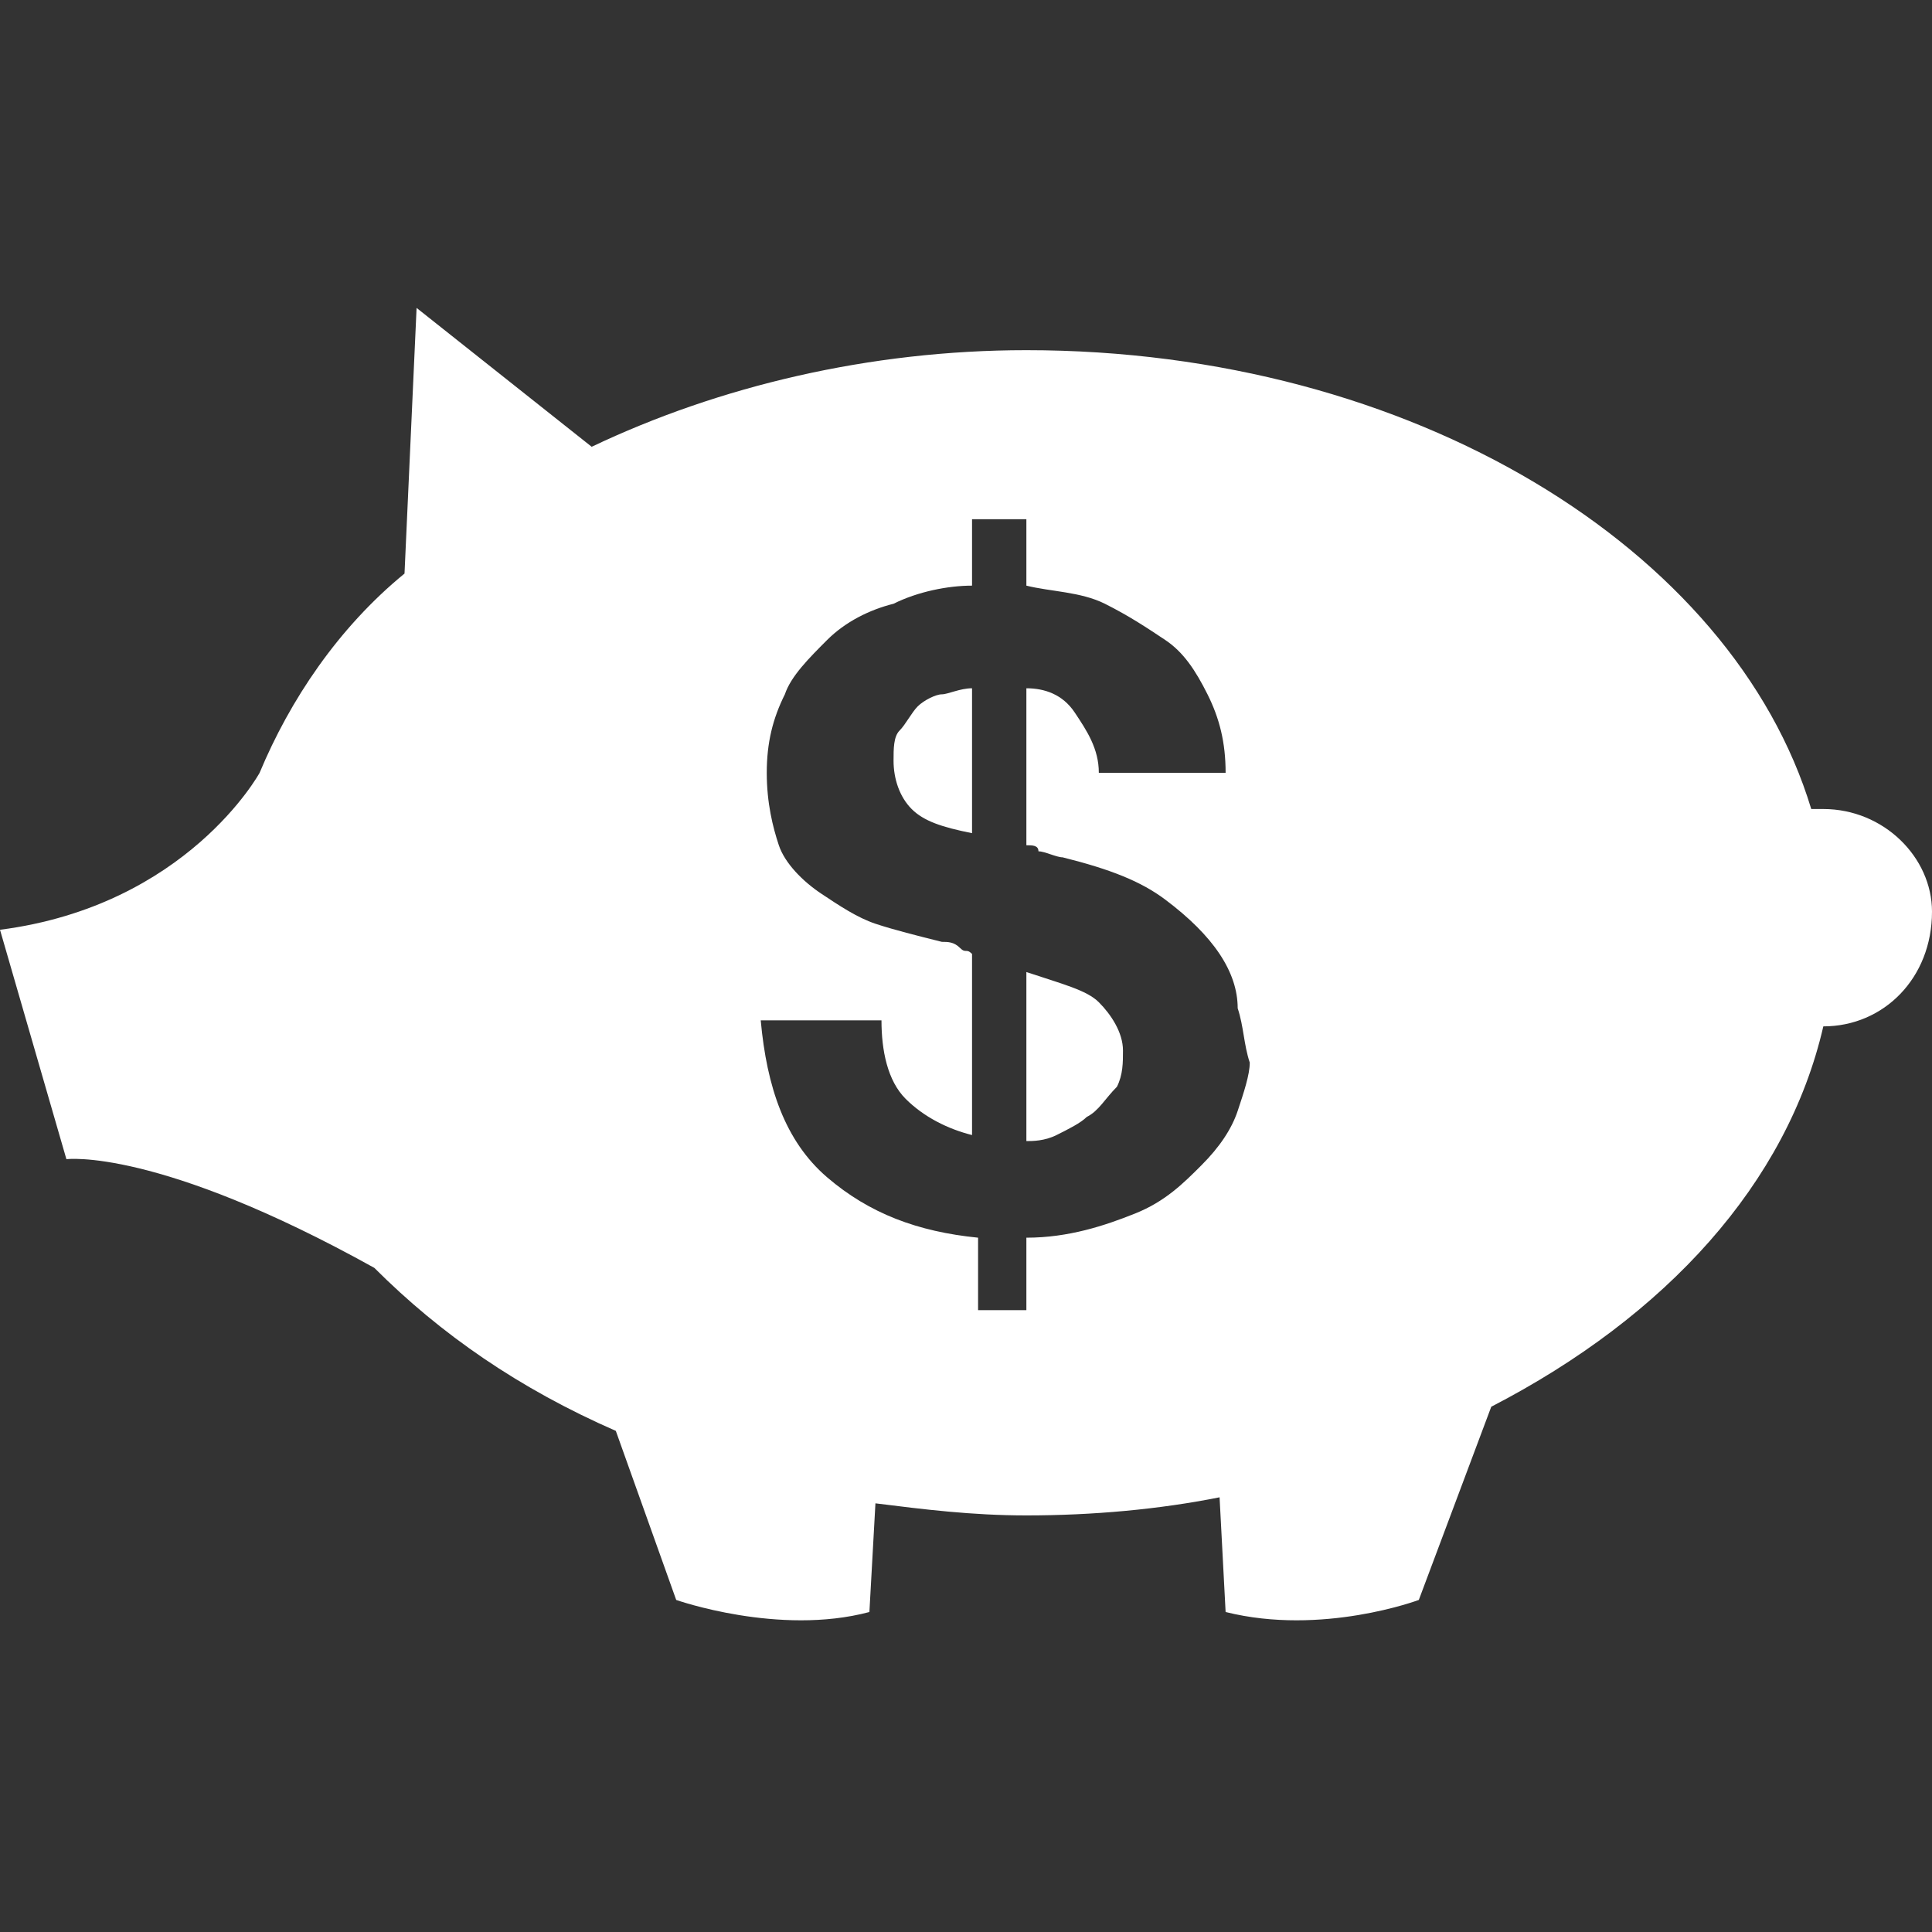 <?xml version="1.0" encoding="utf-8"?>
<!-- Generator: Adobe Illustrator 23.0.3, SVG Export Plug-In . SVG Version: 6.00 Build 0)  -->
<svg version="1.1" id="Layer_1" xmlns="http://www.w3.org/2000/svg" xmlns:xlink="http://www.w3.org/1999/xlink" x="0px" y="0px"
	 viewBox="0 0 32 32" style="enable-background:new 0 0 32 32;" xml:space="preserve">
<rect x="0" y="0" width="32" height="32" fill="#333333" stroke="none"/>
<style type="text/css">
	.st0{fill:#FFFFFF;}
</style>
<title>accounts</title>
<path class="st0" d="M30.2,17C30.2,17,30.1,17,30.2,17c-0.6,2.6-2.6,4.8-5.5,6.3l-1.2,3.2c0,0-1.6,0.6-3.2,0.2l-0.1-1.9
	c-1,0.2-2.1,0.3-3.2,0.3c-0.9,0-1.7-0.1-2.5-0.2l-0.1,1.8c-1.5,0.4-3.2-0.2-3.2-0.2l-1-2.8c-1.6-0.7-2.9-1.6-4-2.7v0
	c-3.6-2-5.1-1.8-5.1-1.8L0,15.4c3.1-0.4,4.3-2.6,4.3-2.6c0,0,0,0,0,0c0.5-1.2,1.3-2.4,2.4-3.3l0.2-4.4l2.9,2.3
	c2.1-1,4.6-1.6,7.2-1.6c6.4,0,11.7,3.3,13,7.6c0.1,0,0.1,0,0.2,0c1,0,1.8,0.8,1.8,1.7C32,16.2,31.2,17,30.2,17L30.2,17z M20.5,16.7
	c0-0.3-0.1-0.6-0.3-0.9s-0.5-0.6-0.9-0.9c-0.4-0.3-0.9-0.5-1.7-0.7c-0.1,0-0.3-0.1-0.4-0.1C17.2,14,17.1,14,17,14v-2.6
	c0.3,0,0.6,0.1,0.8,0.4s0.4,0.6,0.4,1h2.1c0-0.5-0.1-0.9-0.3-1.3s-0.4-0.7-0.7-0.9c-0.3-0.2-0.6-0.4-1-0.6S17.4,9.8,17,9.7V8.6h-0.9
	v1.1c-0.4,0-0.9,0.1-1.3,0.3c-0.4,0.1-0.8,0.3-1.1,0.6s-0.6,0.6-0.7,0.9c-0.2,0.4-0.3,0.8-0.3,1.3c0,0.5,0.1,0.9,0.2,1.2
	s0.4,0.6,0.7,0.8c0.3,0.2,0.6,0.4,0.9,0.5s0.7,0.2,1.1,0.3c0.1,0,0.2,0,0.3,0.1s0.1,0,0.2,0.1v3c-0.4-0.1-0.8-0.3-1.1-0.6
	s-0.4-0.8-0.4-1.3h-2c0.1,1.1,0.4,2,1.1,2.6s1.5,0.9,2.5,1v1.2H17v-1.2c0.7,0,1.3-0.2,1.8-0.4s0.8-0.5,1.1-0.8s0.5-0.6,0.6-0.9
	s0.2-0.6,0.2-0.8C20.6,17.3,20.6,17,20.5,16.7L20.5,16.7z M18,18.5c-0.1,0.1-0.3,0.2-0.5,0.3c-0.2,0.1-0.4,0.1-0.5,0.1v-2.8
	c0.6,0.2,1,0.3,1.2,0.5s0.4,0.5,0.4,0.8c0,0.2,0,0.4-0.1,0.6C18.3,18.2,18.2,18.4,18,18.5z M14.8,12.6c0-0.2,0-0.4,0.1-0.5
	s0.2-0.3,0.3-0.4c0.1-0.1,0.3-0.2,0.4-0.2s0.3-0.1,0.5-0.1v2.4c-0.5-0.1-0.8-0.2-1-0.4S14.8,12.9,14.8,12.6L14.8,12.6z"/>
</svg>
